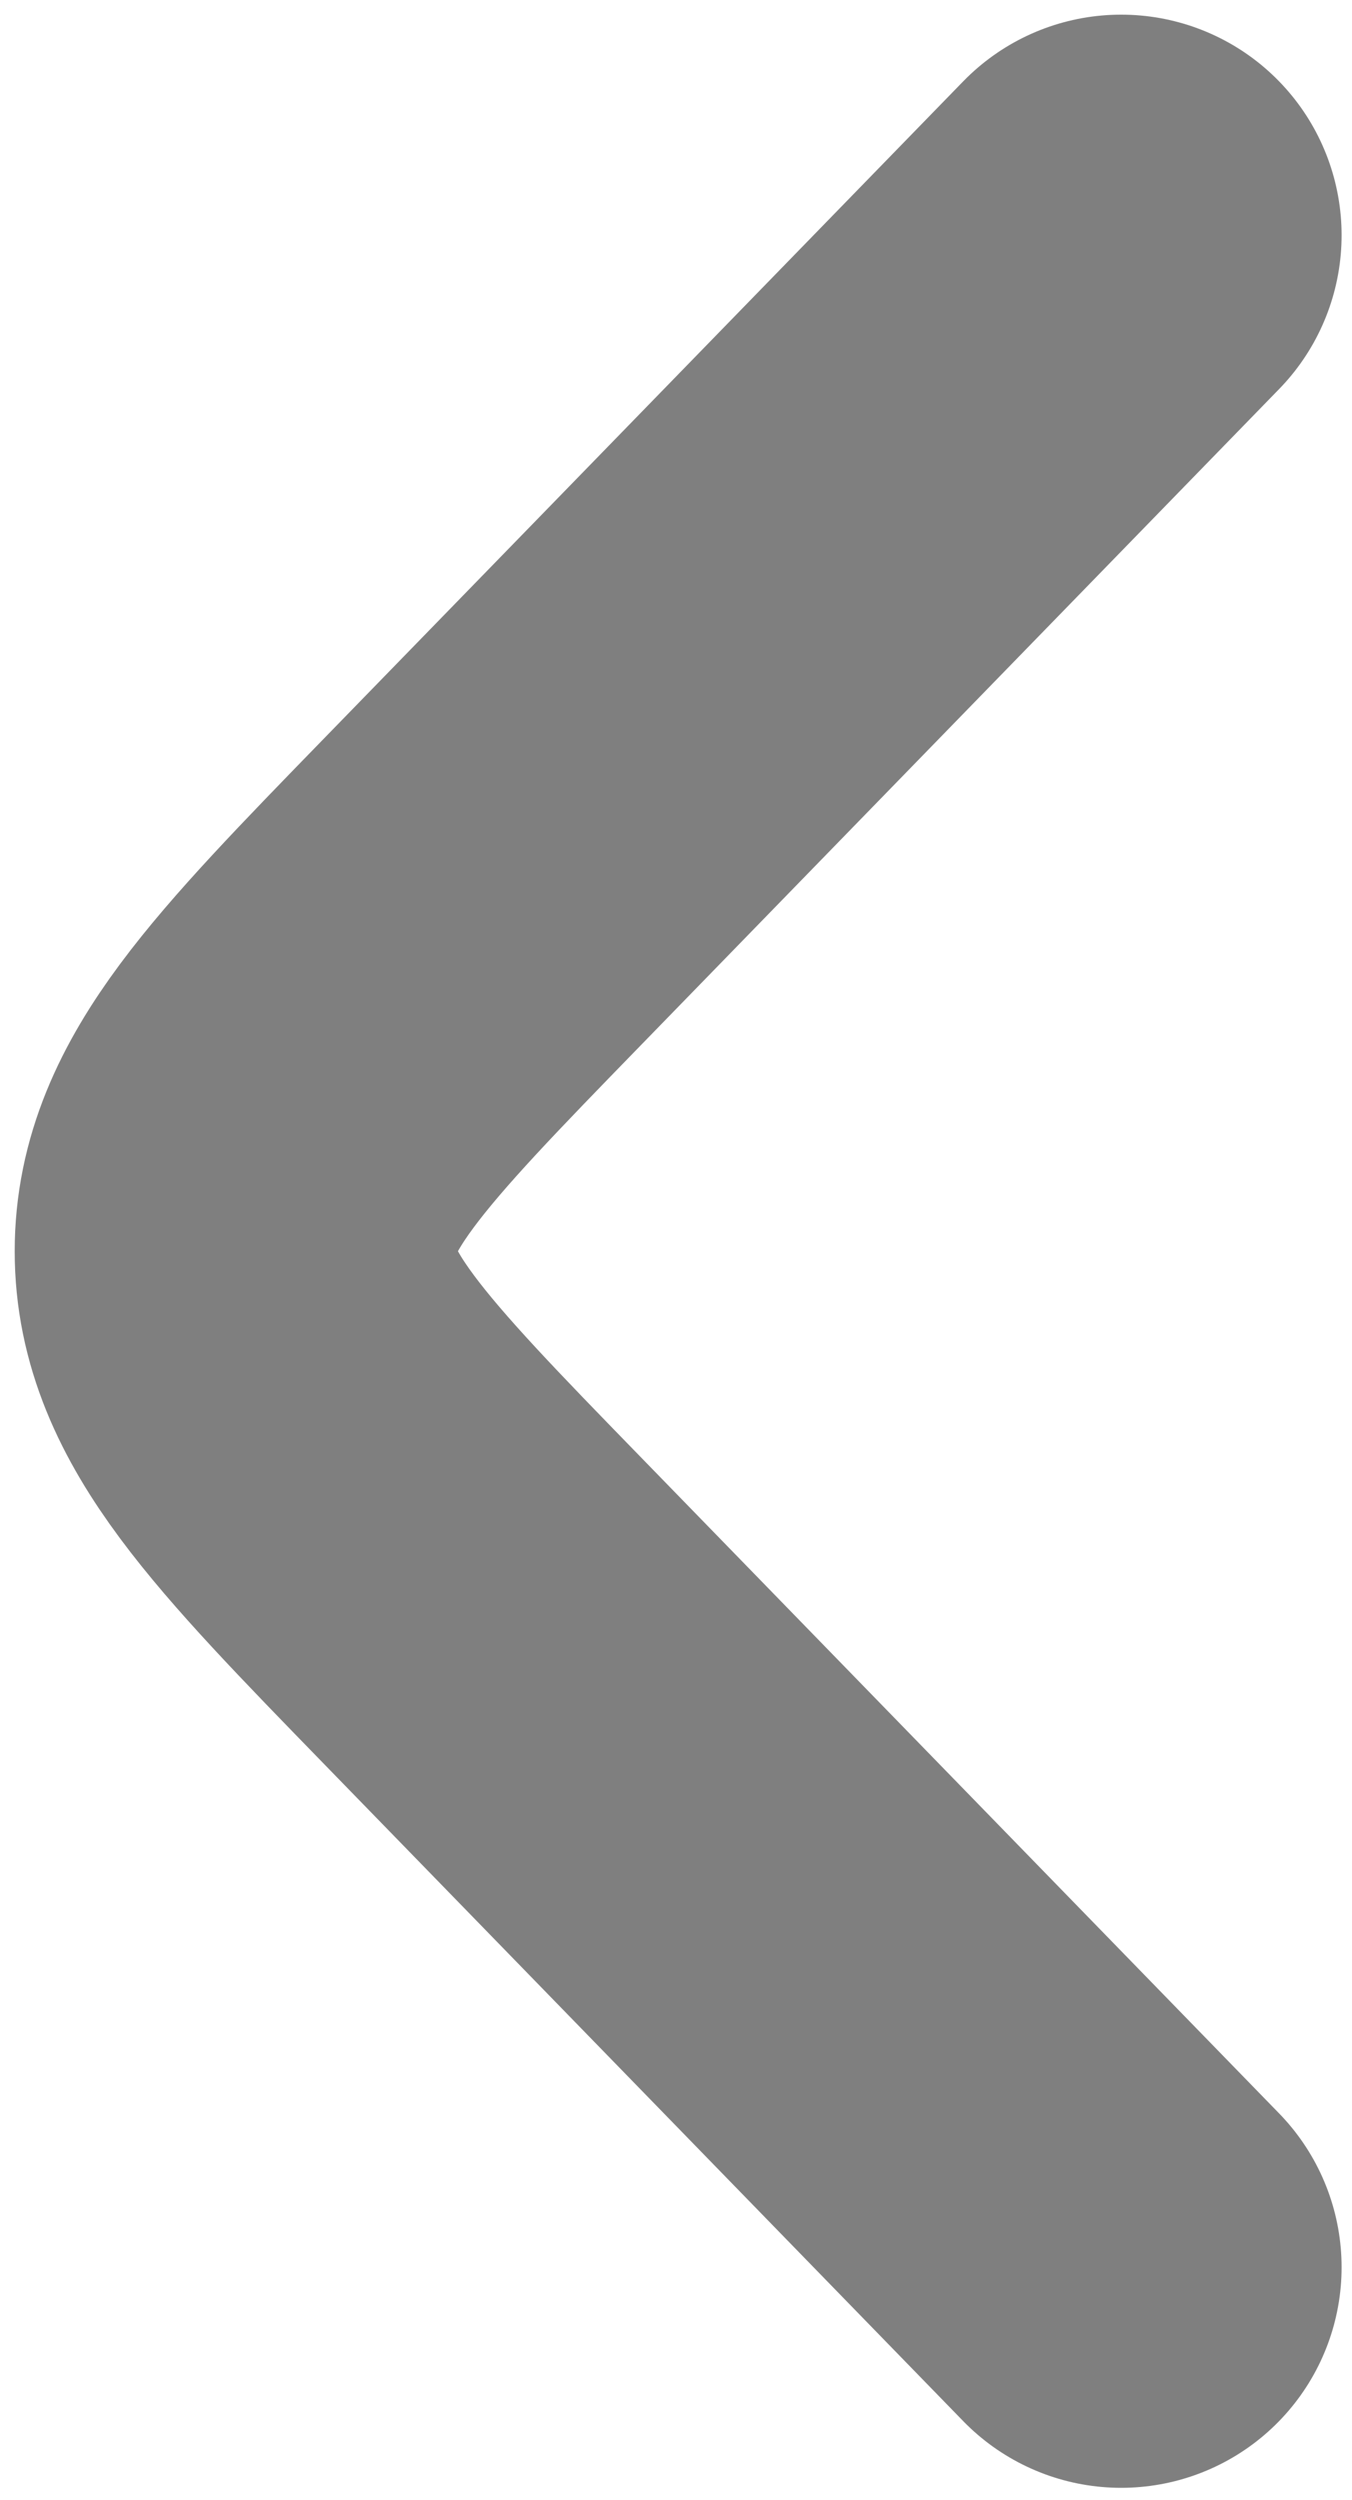 <svg width="46" rotate="90" height="85" viewBox="0 0 46 85" fill="none" xmlns="http://www.w3.org/2000/svg">
<path id="Vector" d="M38.146 7.998L16.407 30.333C10.804 36.09 8 38.97 8 42.546C8 46.121 10.804 49.002 16.407 54.758L38.146 77.094" stroke="#7F7F7F" stroke-width="15" stroke-linecap="round" stroke-linejoin="round"/>
</svg>
